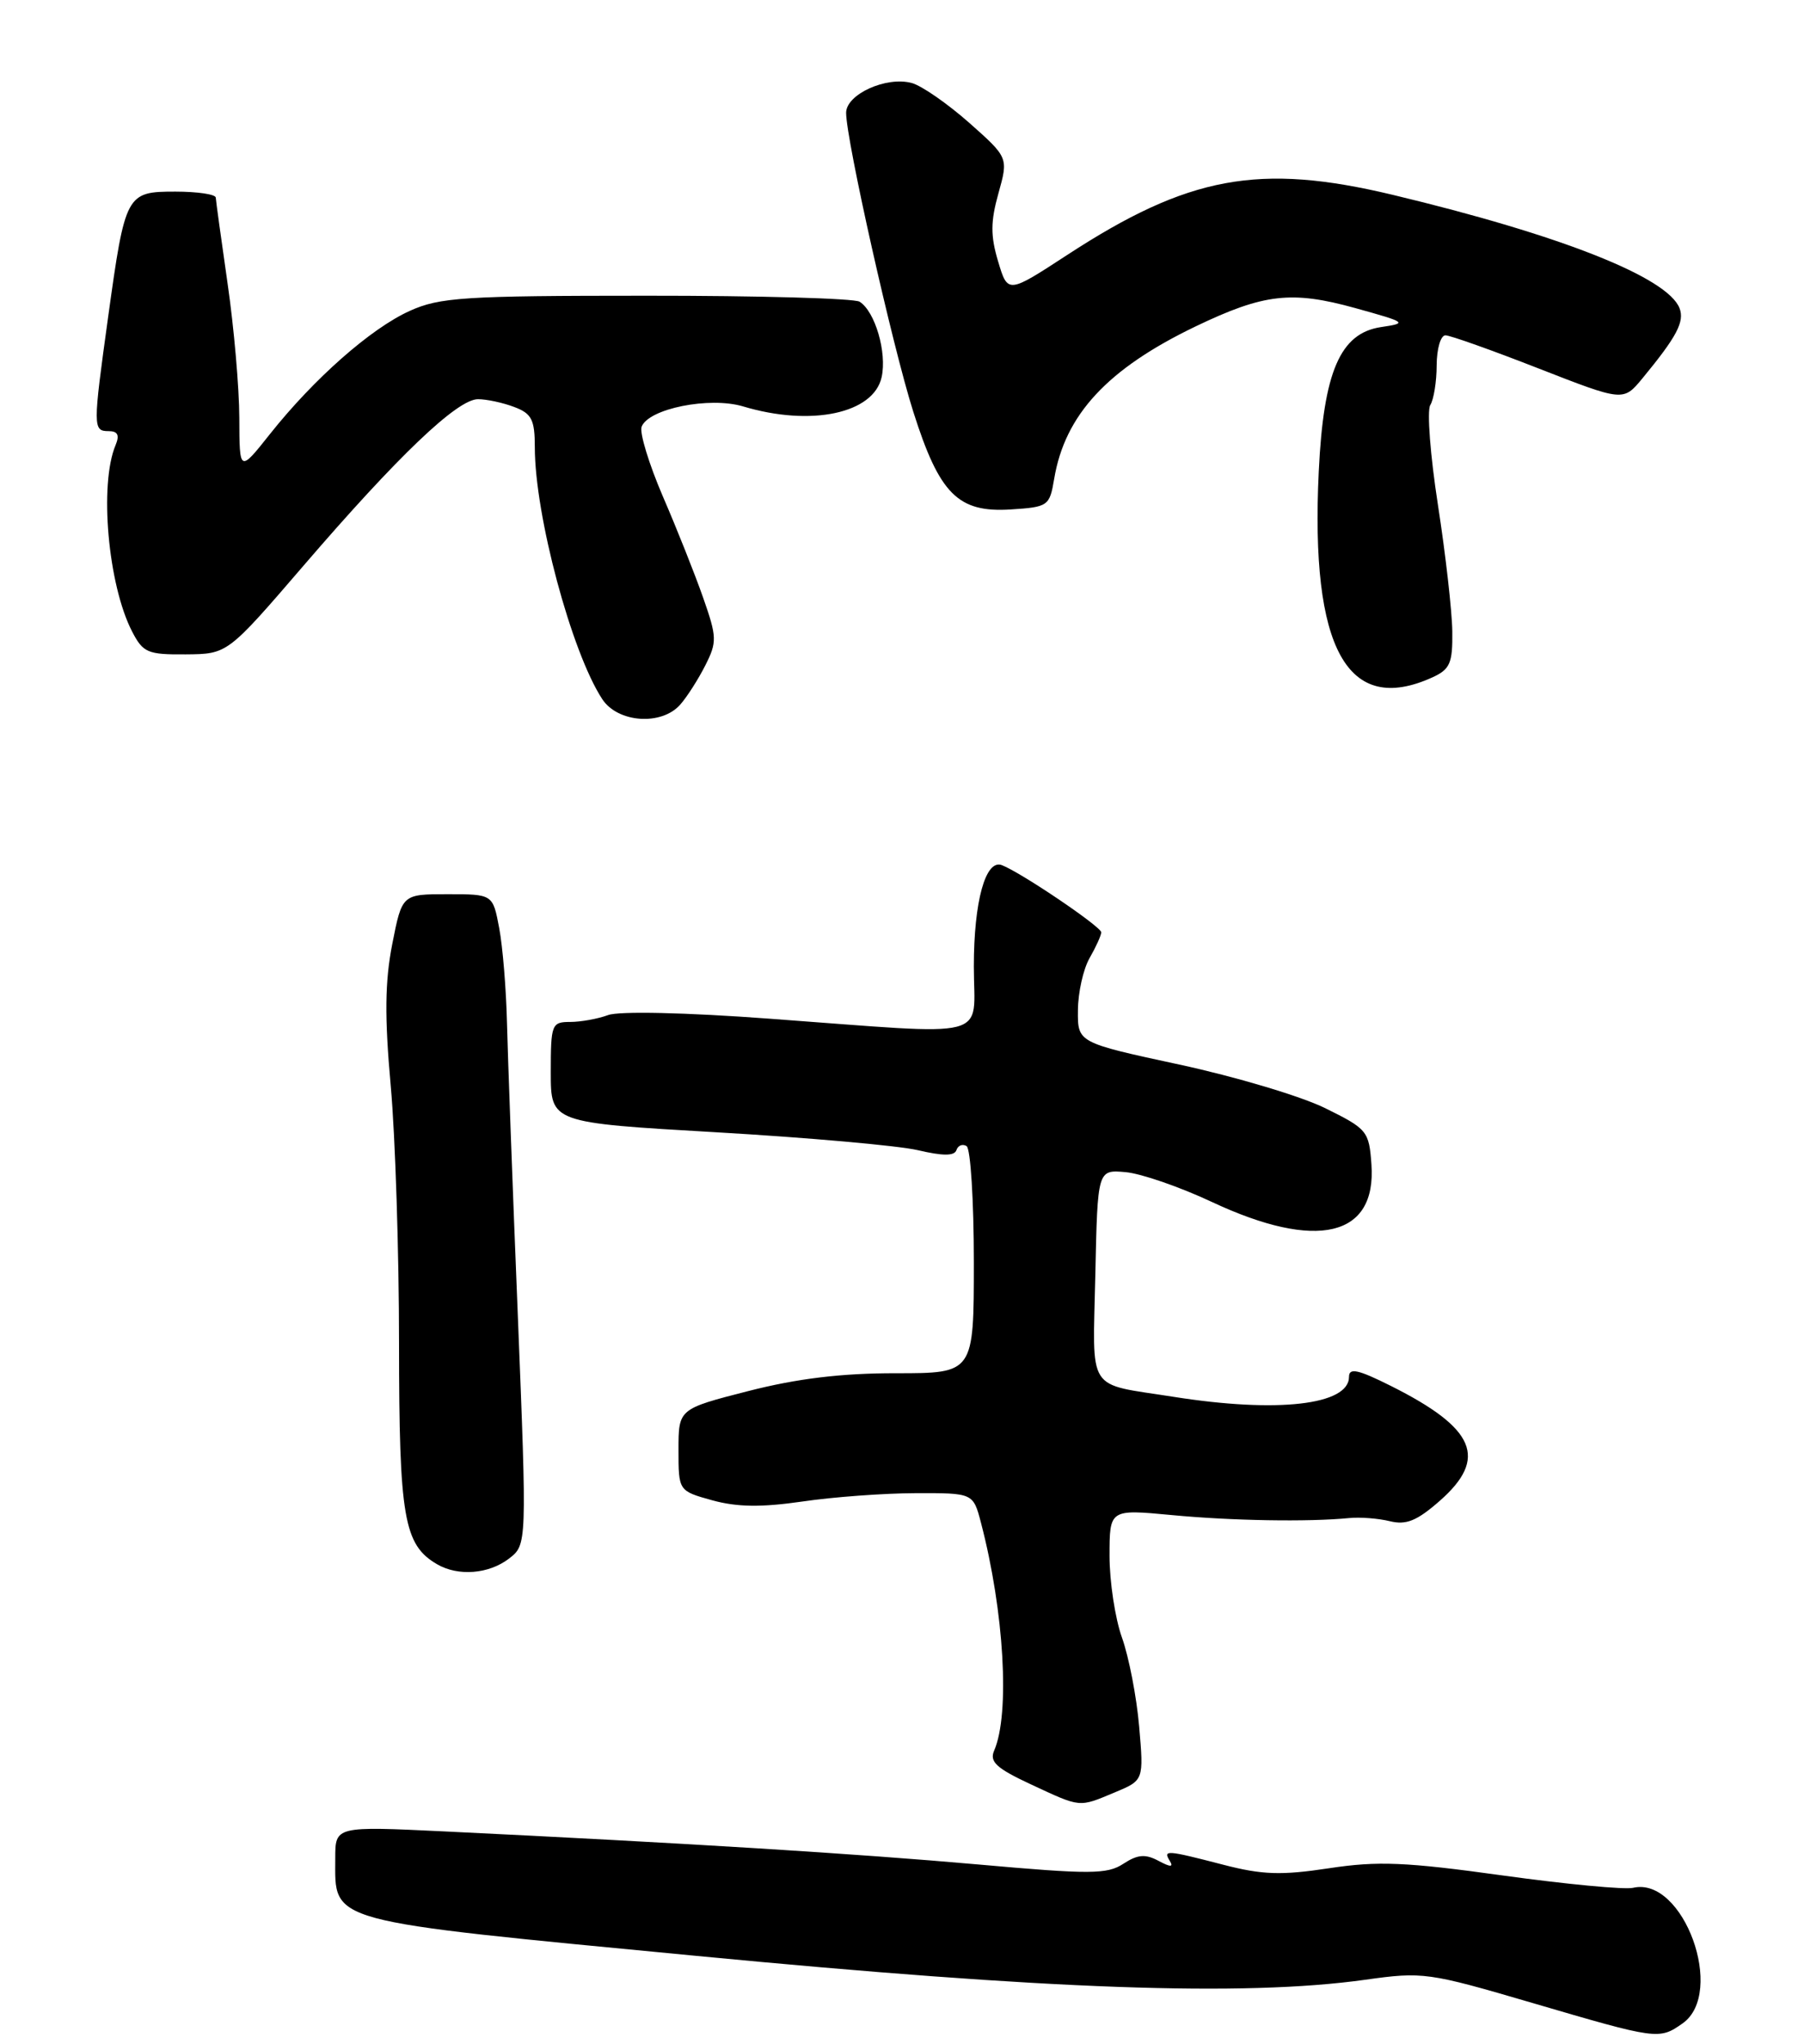 <?xml version="1.0" encoding="UTF-8" standalone="no"?>
<!DOCTYPE svg PUBLIC "-//W3C//DTD SVG 1.1//EN" "http://www.w3.org/Graphics/SVG/1.1/DTD/svg11.dtd" >
<svg xmlns="http://www.w3.org/2000/svg" xmlns:xlink="http://www.w3.org/1999/xlink" version="1.1" viewBox="0 0 226 256">
 <g >
 <path fill="currentColor"
d=" M 210.78 253.44 C 216.23 249.62 210.90 234.98 204.59 236.45 C 203.54 236.70 196.18 236.00 188.23 234.90 C 176.11 233.22 172.62 233.07 166.50 234.00 C 160.49 234.91 158.14 234.83 153.21 233.55 C 146.07 231.70 145.68 231.68 146.56 233.10 C 147.04 233.88 146.62 233.87 145.13 233.07 C 143.48 232.19 142.52 232.27 140.73 233.44 C 138.70 234.77 136.59 234.78 122.47 233.52 C 107.26 232.17 86.00 230.85 55.75 229.39 C 42.00 228.73 42.00 228.73 42.00 232.75 C 42.00 240.91 40.40 240.48 87.29 244.98 C 131.29 249.21 155.82 250.09 171.00 247.97 C 178.27 246.95 178.91 247.04 192.00 250.88 C 207.65 255.47 207.84 255.50 210.78 253.44 Z  M 139.68 224.49 C 143.29 222.98 143.29 222.98 142.71 216.24 C 142.39 212.53 141.42 207.53 140.56 205.12 C 139.70 202.72 139.00 198.11 139.00 194.89 C 139.00 189.03 139.00 189.03 146.75 189.76 C 154.28 190.48 163.92 190.64 169.00 190.14 C 170.38 190.00 172.68 190.18 174.11 190.53 C 176.16 191.04 177.51 190.49 180.36 187.99 C 186.44 182.65 184.85 178.90 174.25 173.59 C 170.13 171.53 169.00 171.28 169.00 172.45 C 169.00 175.99 160.00 177.01 147.00 174.95 C 135.98 173.21 136.90 174.65 137.22 159.67 C 137.50 146.50 137.50 146.50 141.00 146.81 C 142.93 146.98 147.81 148.66 151.85 150.56 C 164.97 156.70 172.46 154.93 171.81 145.85 C 171.51 141.67 171.29 141.40 166.00 138.79 C 162.97 137.30 154.76 134.85 147.75 133.34 C 135.00 130.59 135.00 130.59 135.04 126.55 C 135.05 124.32 135.71 121.38 136.50 120.00 C 137.29 118.62 137.95 117.18 137.96 116.78 C 138.00 116.10 127.93 109.29 125.51 108.36 C 123.47 107.58 122.00 112.89 122.00 121.05 C 122.00 130.38 124.75 129.67 96.50 127.60 C 85.89 126.81 77.55 126.63 76.18 127.14 C 74.91 127.61 72.77 128.00 71.43 128.00 C 69.11 128.00 69.00 128.29 69.00 134.31 C 69.00 140.62 69.00 140.62 89.75 141.82 C 101.16 142.48 112.52 143.49 114.98 144.06 C 118.14 144.80 119.57 144.80 119.82 144.05 C 120.01 143.47 120.58 143.24 121.09 143.55 C 121.59 143.86 122.00 150.39 122.00 158.06 C 122.00 172.00 122.00 172.00 112.25 172.00 C 105.42 171.99 99.88 172.66 93.75 174.23 C 85.00 176.47 85.00 176.47 85.00 181.60 C 85.00 186.74 85.00 186.74 89.25 187.92 C 92.35 188.77 95.39 188.81 100.50 188.07 C 104.35 187.50 110.75 187.03 114.71 187.02 C 121.92 187.00 121.92 187.00 122.90 190.75 C 125.80 201.86 126.54 214.66 124.55 219.25 C 123.93 220.66 124.81 221.47 129.14 223.49 C 135.48 226.44 135.10 226.40 139.68 224.49 Z  M 63.76 195.22 C 66.02 193.48 66.02 193.48 64.86 164.49 C 64.21 148.54 63.61 132.12 63.51 128.00 C 63.41 123.88 62.98 118.59 62.54 116.25 C 61.74 112.00 61.74 112.00 56.06 112.00 C 50.37 112.00 50.37 112.00 49.14 118.25 C 48.22 122.95 48.17 127.36 48.95 136.00 C 49.52 142.32 49.99 156.86 49.99 168.30 C 50.00 190.10 50.59 193.49 54.75 195.92 C 57.39 197.46 61.23 197.16 63.76 195.22 Z  M 85.22 88.25 C 86.07 87.29 87.48 85.08 88.36 83.34 C 89.84 80.41 89.82 79.80 88.08 74.84 C 87.05 71.90 84.78 66.19 83.03 62.15 C 81.29 58.10 80.10 54.19 80.38 53.45 C 81.25 51.18 88.88 49.65 93.08 50.90 C 101.60 53.46 109.45 51.80 110.45 47.23 C 111.13 44.14 109.63 39.02 107.69 37.79 C 107.03 37.37 95.03 37.03 81.00 37.04 C 58.08 37.04 55.08 37.24 51.31 38.95 C 46.45 41.15 39.34 47.42 33.84 54.34 C 30.00 59.18 30.00 59.18 29.98 52.34 C 29.97 48.58 29.31 41.00 28.51 35.50 C 27.72 30.00 27.05 25.16 27.03 24.75 C 27.01 24.34 24.74 24.00 21.98 24.00 C 15.82 24.00 15.69 24.24 13.55 39.68 C 11.63 53.54 11.63 54.00 13.61 54.00 C 14.75 54.00 15.00 54.50 14.48 55.75 C 12.41 60.66 13.53 73.26 16.55 79.10 C 17.92 81.75 18.50 82.00 23.28 81.96 C 28.50 81.92 28.50 81.92 38.00 70.88 C 49.85 57.10 57.29 50.00 59.88 50.00 C 60.97 50.00 63.02 50.44 64.43 50.98 C 66.61 51.80 67.00 52.57 67.00 56.02 C 67.00 64.53 71.59 81.68 75.45 87.57 C 77.40 90.54 82.88 90.92 85.22 88.25 Z  M 179.45 84.84 C 181.66 83.83 181.99 83.06 181.94 79.09 C 181.91 76.57 181.10 69.43 180.14 63.24 C 179.18 57.05 178.75 51.43 179.18 50.74 C 179.61 50.06 179.98 47.81 179.98 45.75 C 179.99 43.69 180.48 42.00 181.08 42.00 C 181.67 42.00 186.92 43.87 192.75 46.15 C 203.36 50.29 203.36 50.29 205.75 47.40 C 210.07 42.16 211.05 40.30 210.41 38.61 C 208.92 34.74 195.55 29.45 174.50 24.41 C 157.73 20.39 148.87 22.03 133.67 31.95 C 126.25 36.79 126.25 36.79 125.04 32.74 C 124.08 29.54 124.09 27.75 125.08 24.22 C 126.33 19.74 126.33 19.74 121.42 15.38 C 118.71 12.99 115.48 10.74 114.23 10.40 C 111.05 9.52 106.00 11.81 106.00 14.13 C 106.00 17.53 111.80 43.33 114.41 51.56 C 117.69 61.90 120.02 64.23 126.62 63.81 C 131.31 63.51 131.49 63.38 132.06 60.00 C 133.40 51.95 138.74 46.19 149.79 40.88 C 158.34 36.78 161.82 36.38 169.79 38.59 C 176.24 40.38 176.37 40.47 173.00 40.97 C 167.89 41.74 165.81 46.56 165.21 59.06 C 164.14 81.26 168.80 89.69 179.45 84.84 Z "/>
</g>
</svg>